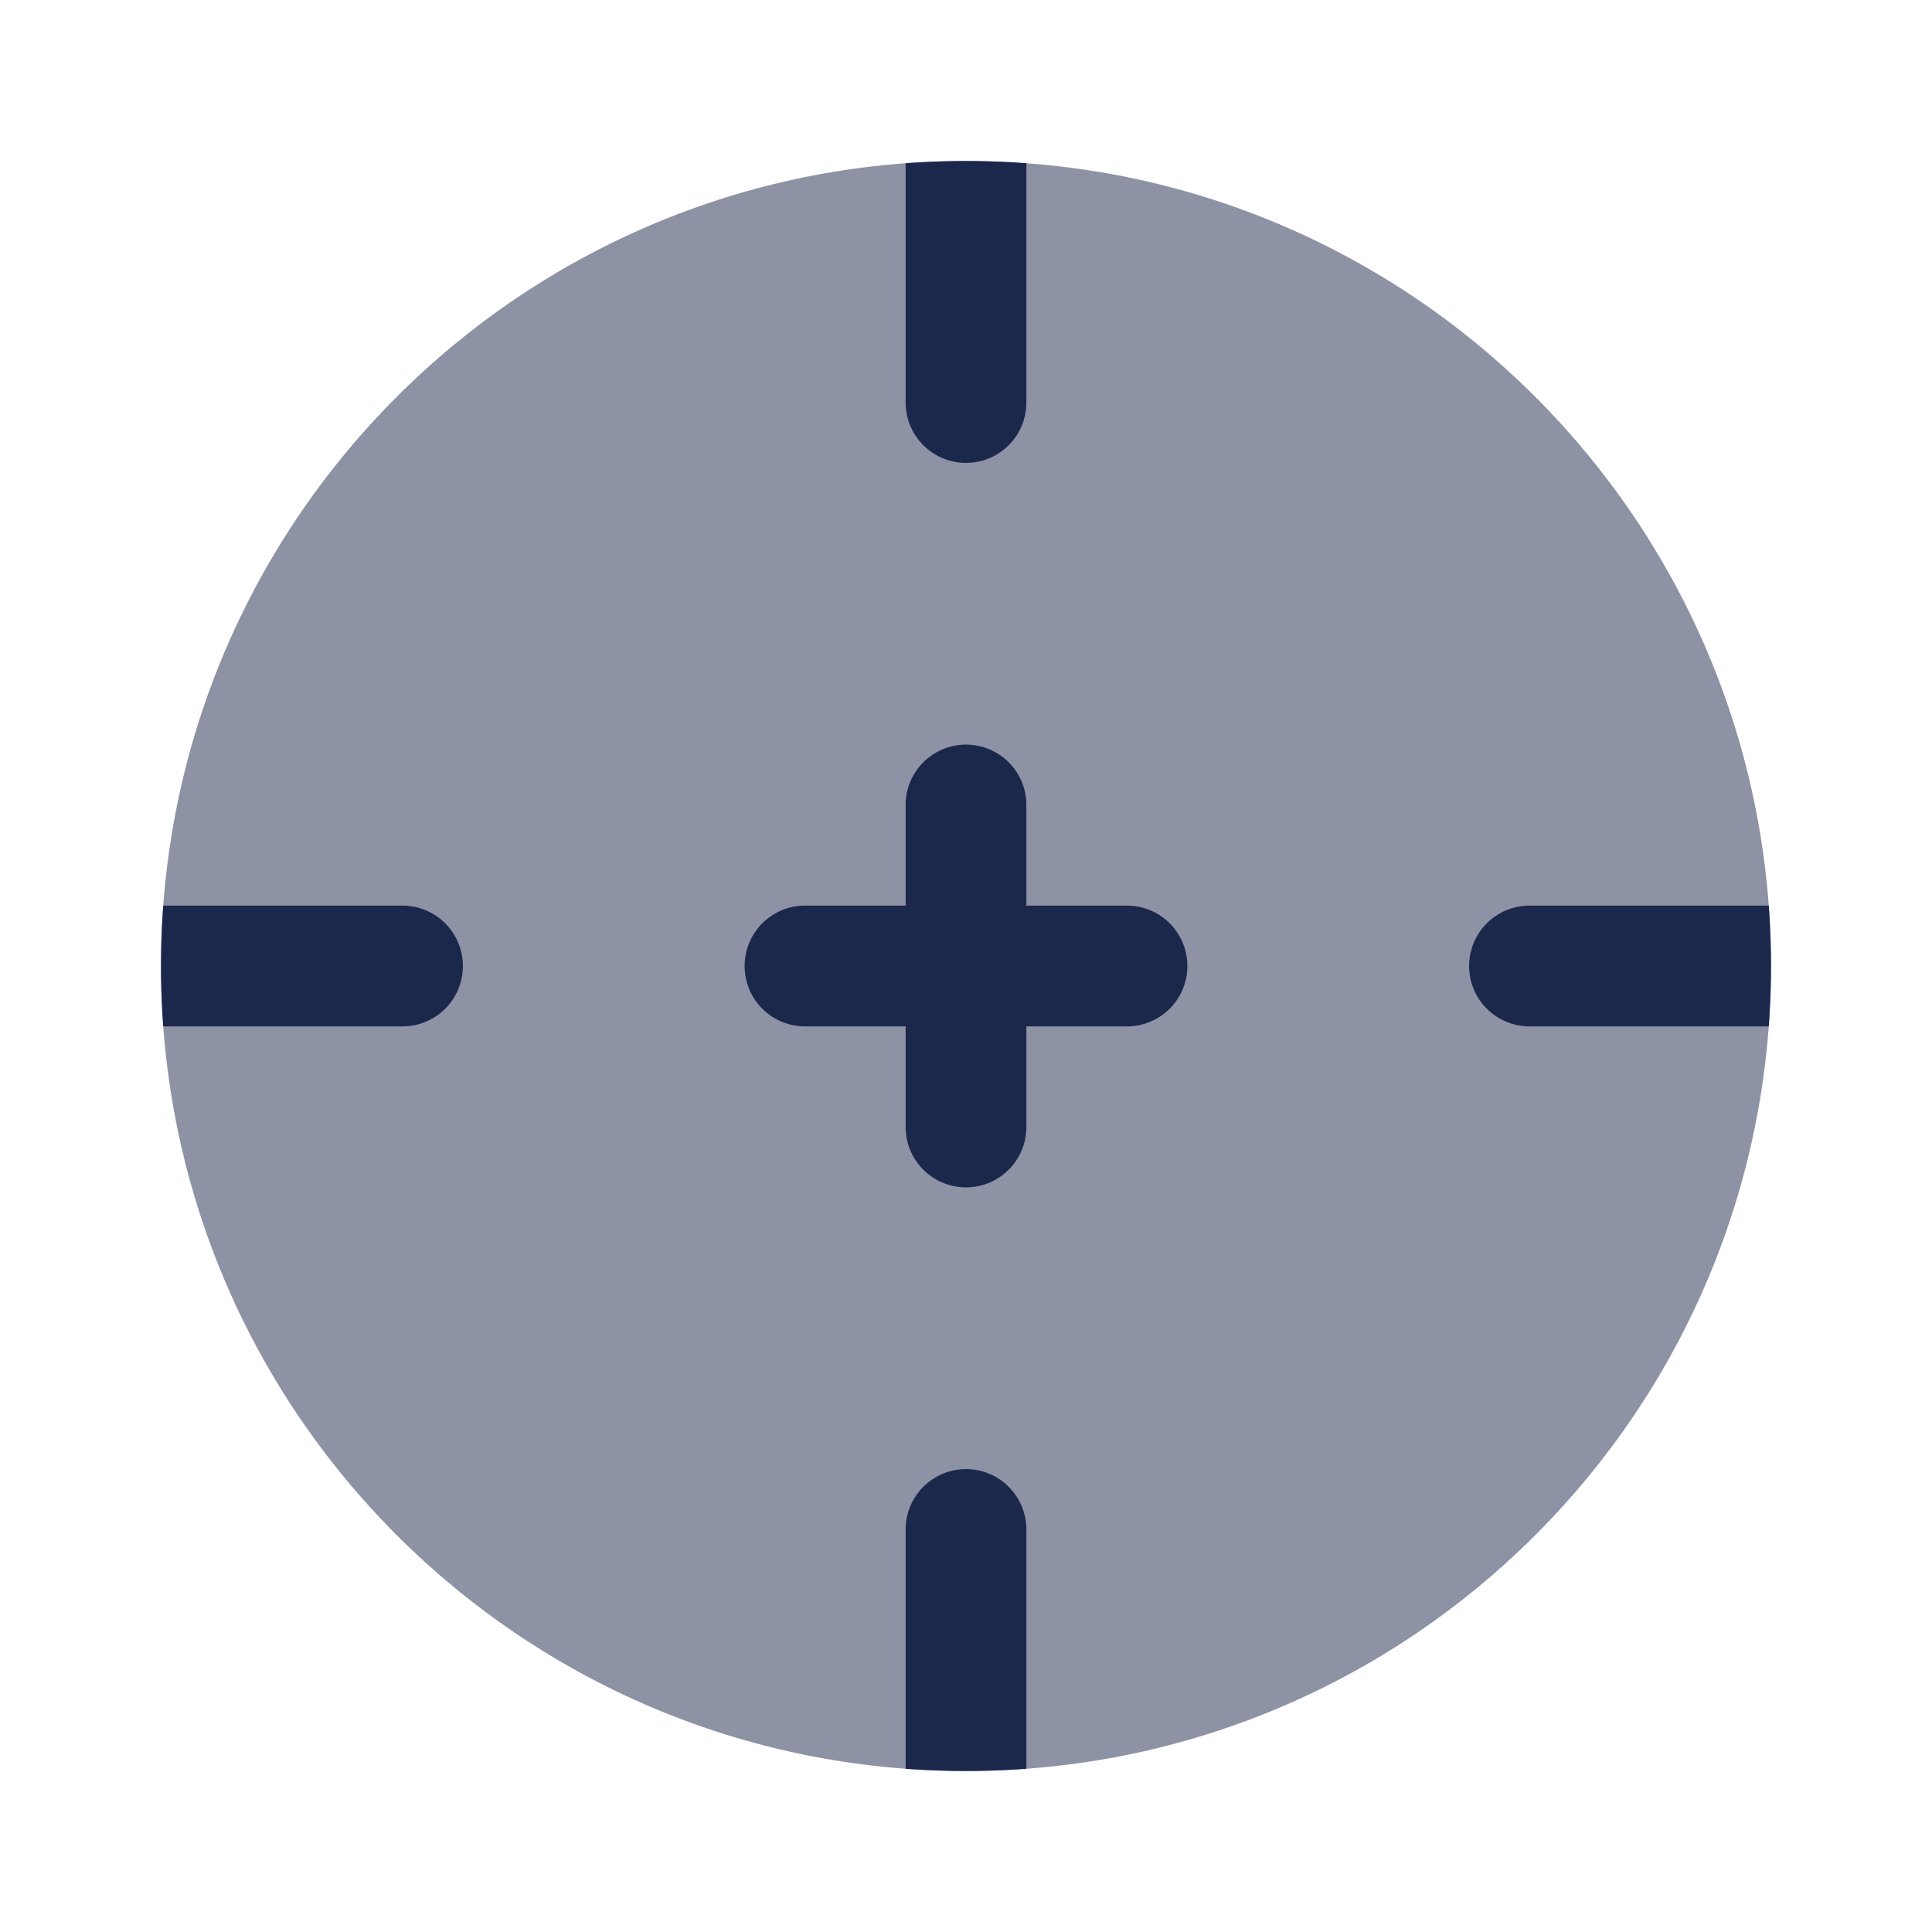 <svg xmlns="http://www.w3.org/2000/svg" width="24" height="24" fill="none">
  <g fill="#1C274C">
    <path d="M22 12c0 5.523-4.477 10-10 10S2 17.523 2 12 6.477 2 12 2s10 4.477 10 10Z" opacity=".5"/>
    <path d="M9.25 12a.75.75 0 0 1 .75-.75h1.25V10a.75.75 0 0 1 1.5 0v1.25H14a.75.75 0 0 1 0 1.5h-1.25V14a.75.75 0 0 1-1.5 0v-1.25H10a.75.75 0 0 1-.75-.75Zm-7.222.75a10.14 10.14 0 0 1 0-1.5H5a.75.75 0 0 1 0 1.5H2.028Zm10.722 9.222a10.119 10.119 0 0 1-1.5 0V19a.75.75 0 0 1 1.5 0v2.972Zm9.222-10.722a10.119 10.119 0 0 1 0 1.5H19a.75.75 0 0 1 0-1.5h2.972ZM12.75 2.028V5a.75.75 0 0 1-1.5 0V2.028a10.14 10.14 0 0 1 1.5 0Z"/>
  </g>
</svg>
